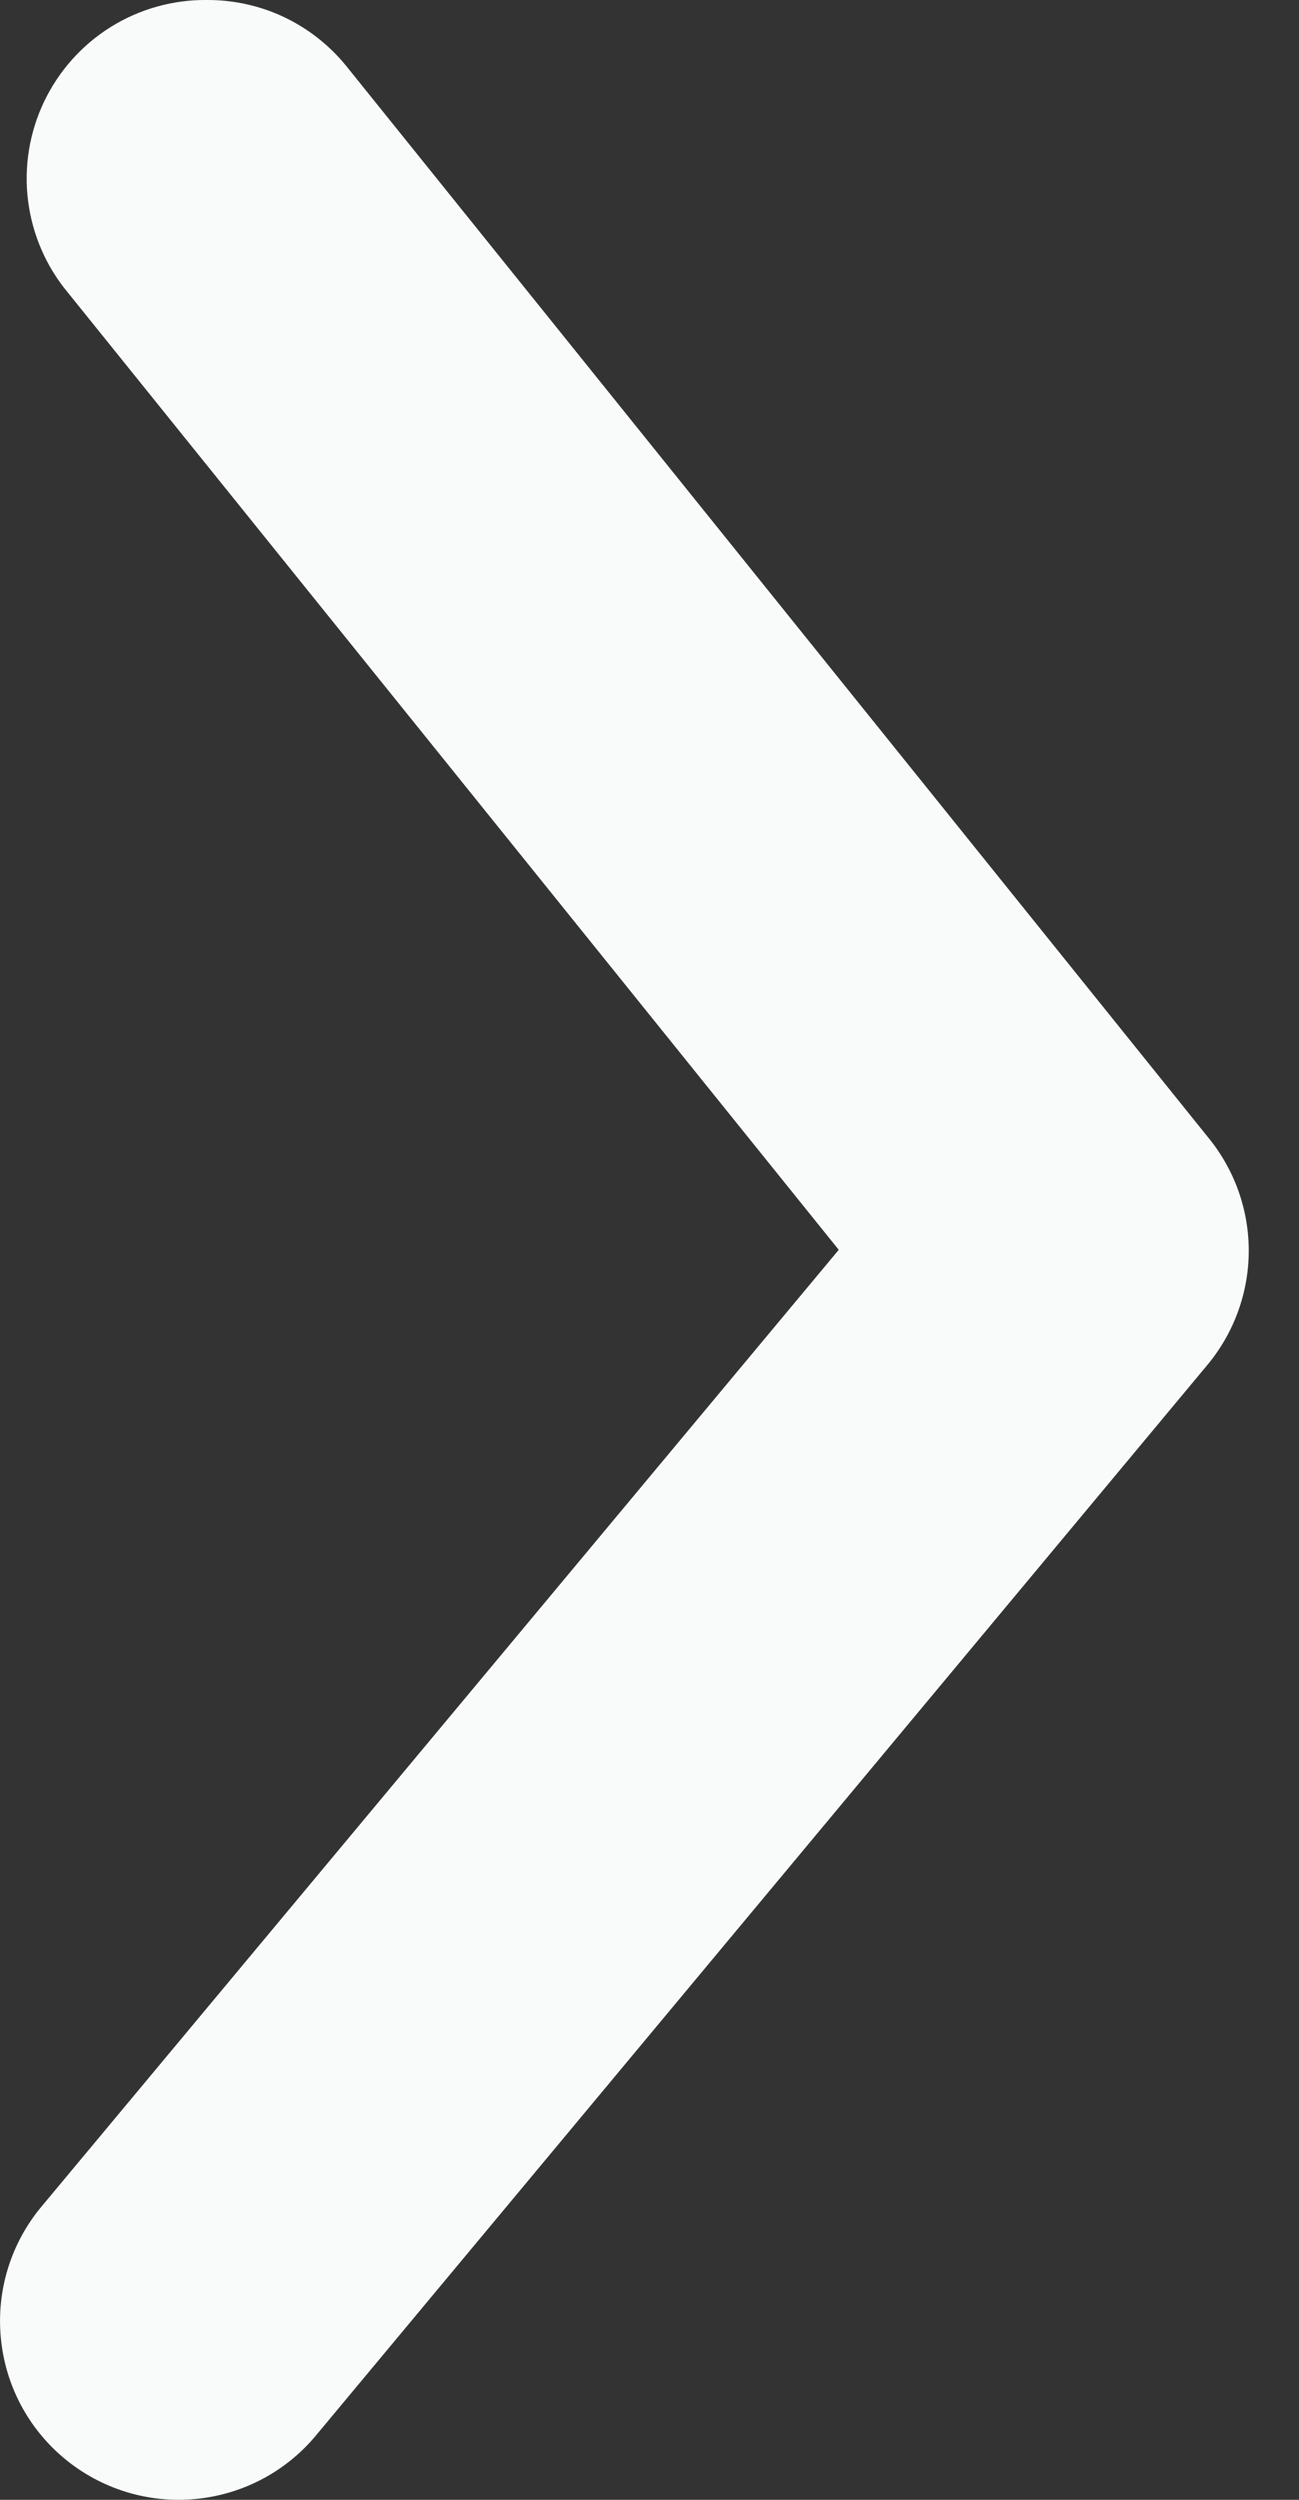 <svg width="13" height="25" viewBox="0 0 13 25" fill="none" xmlns="http://www.w3.org/2000/svg">
<rect x="0" y="0" width="13" height="25" fill="#333333" stroke="none"/>
<path d="M2.073 0C2.34 -0.001 2.604 0.058 2.845 0.172C3.086 0.287 3.298 0.454 3.466 0.661L12.09 11.374C12.353 11.694 12.497 12.094 12.497 12.508C12.497 12.921 12.353 13.322 12.09 13.642L3.163 24.355C2.86 24.72 2.424 24.949 1.952 24.992C1.48 25.036 1.01 24.89 0.645 24.587C0.28 24.284 0.051 23.849 0.008 23.376C-0.036 22.904 0.11 22.434 0.413 22.07L8.394 12.499L0.681 2.928C0.462 2.666 0.324 2.347 0.281 2.009C0.238 1.67 0.294 1.327 0.44 1.019C0.587 0.711 0.818 0.451 1.108 0.27C1.397 0.09 1.732 -0.004 2.073 0Z" fill="#F9FBFA"/>
</svg>
